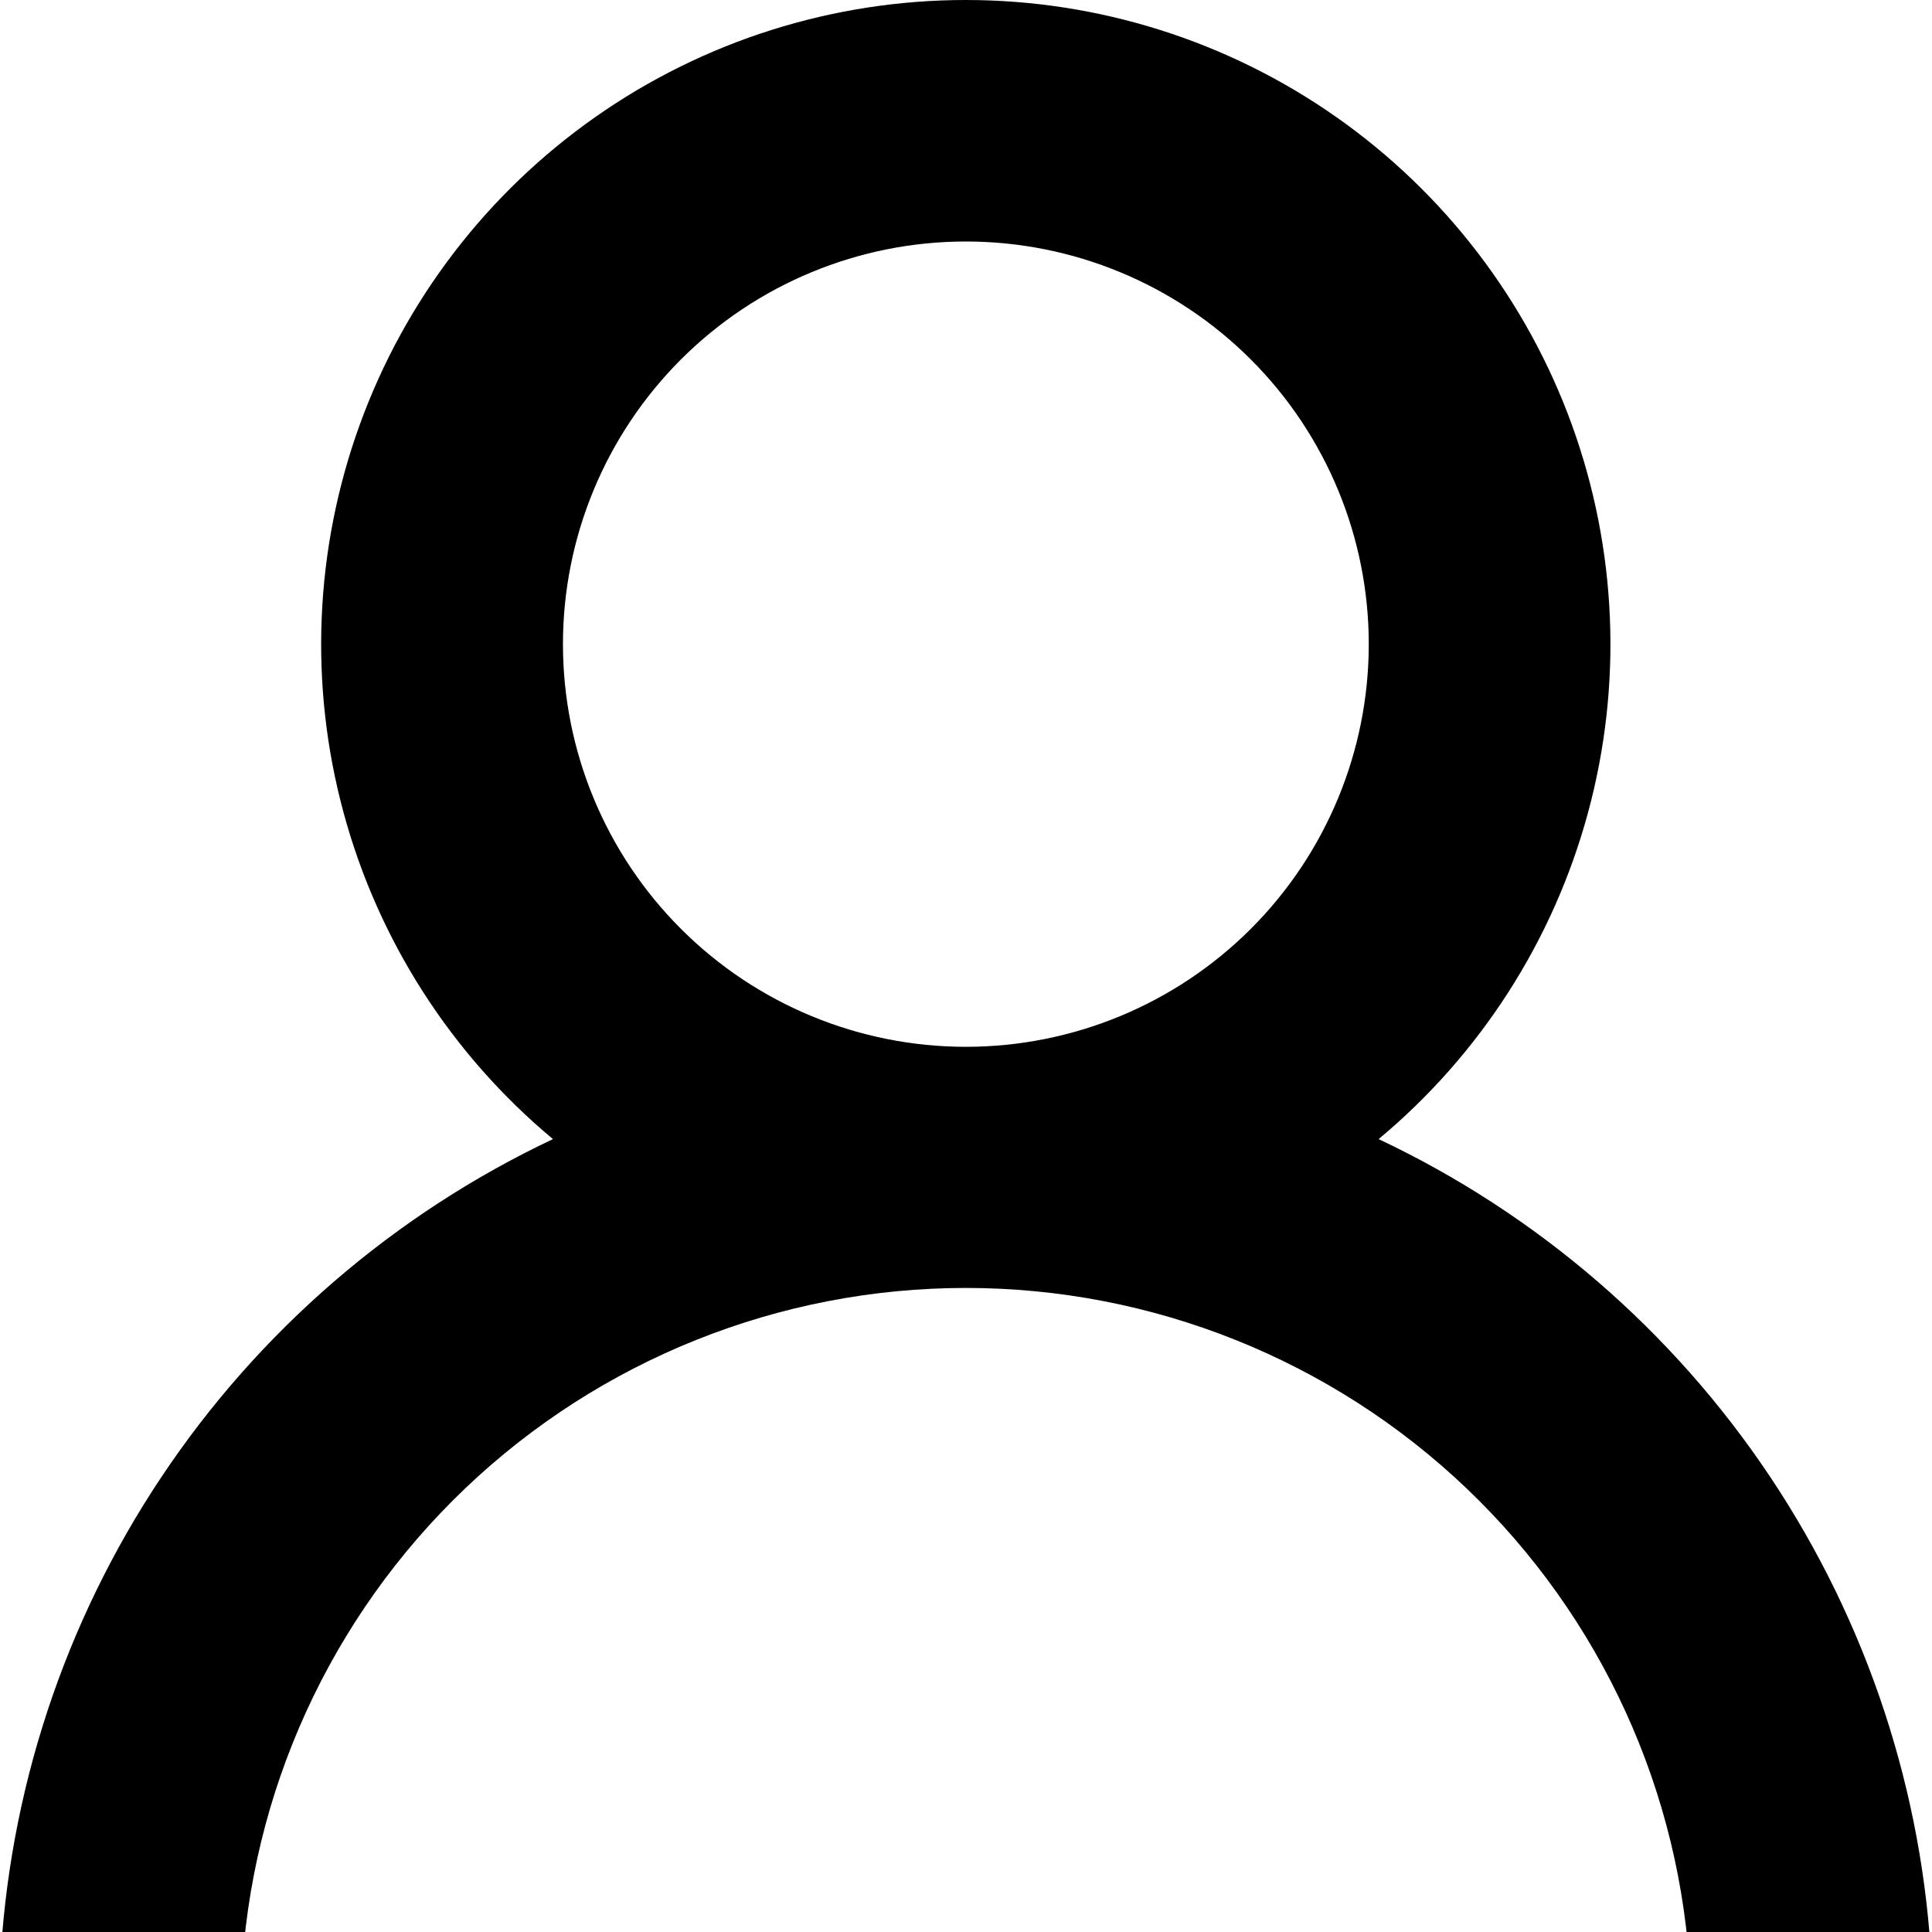 <svg width="47" height="47" viewBox="0 0 47 47" fill="black" xmlns="http://www.w3.org/2000/svg">
<path fill-rule="evenodd" clip-rule="evenodd" d="M33.298 15.67C33.298 18.268 32.266 20.76 30.428 22.597C28.59 24.434 26.096 25.466 23.497 25.466C20.897 25.466 18.404 24.434 16.566 22.597C14.728 20.76 13.695 18.268 13.695 15.67C13.695 13.072 14.728 10.581 16.566 8.744C18.404 6.907 20.897 5.875 23.497 5.875C26.096 5.875 28.59 6.907 30.428 8.744C32.266 10.581 33.298 13.072 33.298 15.67ZM33.538 27.711C36.013 25.649 37.792 22.875 38.633 19.765C39.475 16.657 39.337 13.364 38.24 10.336C37.142 7.308 35.138 4.691 32.5 2.842C29.862 0.992 26.718 0 23.495 0C20.273 0 17.128 0.992 14.49 2.842C11.852 4.691 9.847 7.308 8.75 10.336C7.653 13.364 7.515 16.657 8.357 19.765C9.198 22.875 10.977 25.649 13.452 27.711C9.593 29.535 6.302 32.373 3.933 35.922C1.563 39.471 0.204 43.597 0.001 47.859C-0.018 48.627 0.265 49.372 0.788 49.934C1.312 50.496 2.035 50.831 2.803 50.867C3.571 50.903 4.322 50.637 4.896 50.126C5.47 49.615 5.821 48.9 5.874 48.134C6.088 43.606 8.038 39.335 11.319 36.206C14.601 33.078 18.962 31.332 23.497 31.332C28.032 31.332 32.393 33.078 35.675 36.206C38.956 39.335 40.906 43.606 41.12 48.134C41.13 48.525 41.217 48.91 41.378 49.267C41.539 49.624 41.769 49.946 42.056 50.212C42.342 50.479 42.68 50.686 43.047 50.82C43.415 50.955 43.806 51.015 44.197 50.997C44.588 50.979 44.971 50.882 45.325 50.714C45.678 50.545 45.995 50.308 46.255 50.016C46.516 49.724 46.715 49.382 46.842 49.012C46.969 48.642 47.02 48.25 46.993 47.859C46.789 43.597 45.429 39.471 43.059 35.921C40.689 32.372 37.398 29.534 33.538 27.711Z" fill="#000"/>
</svg>
